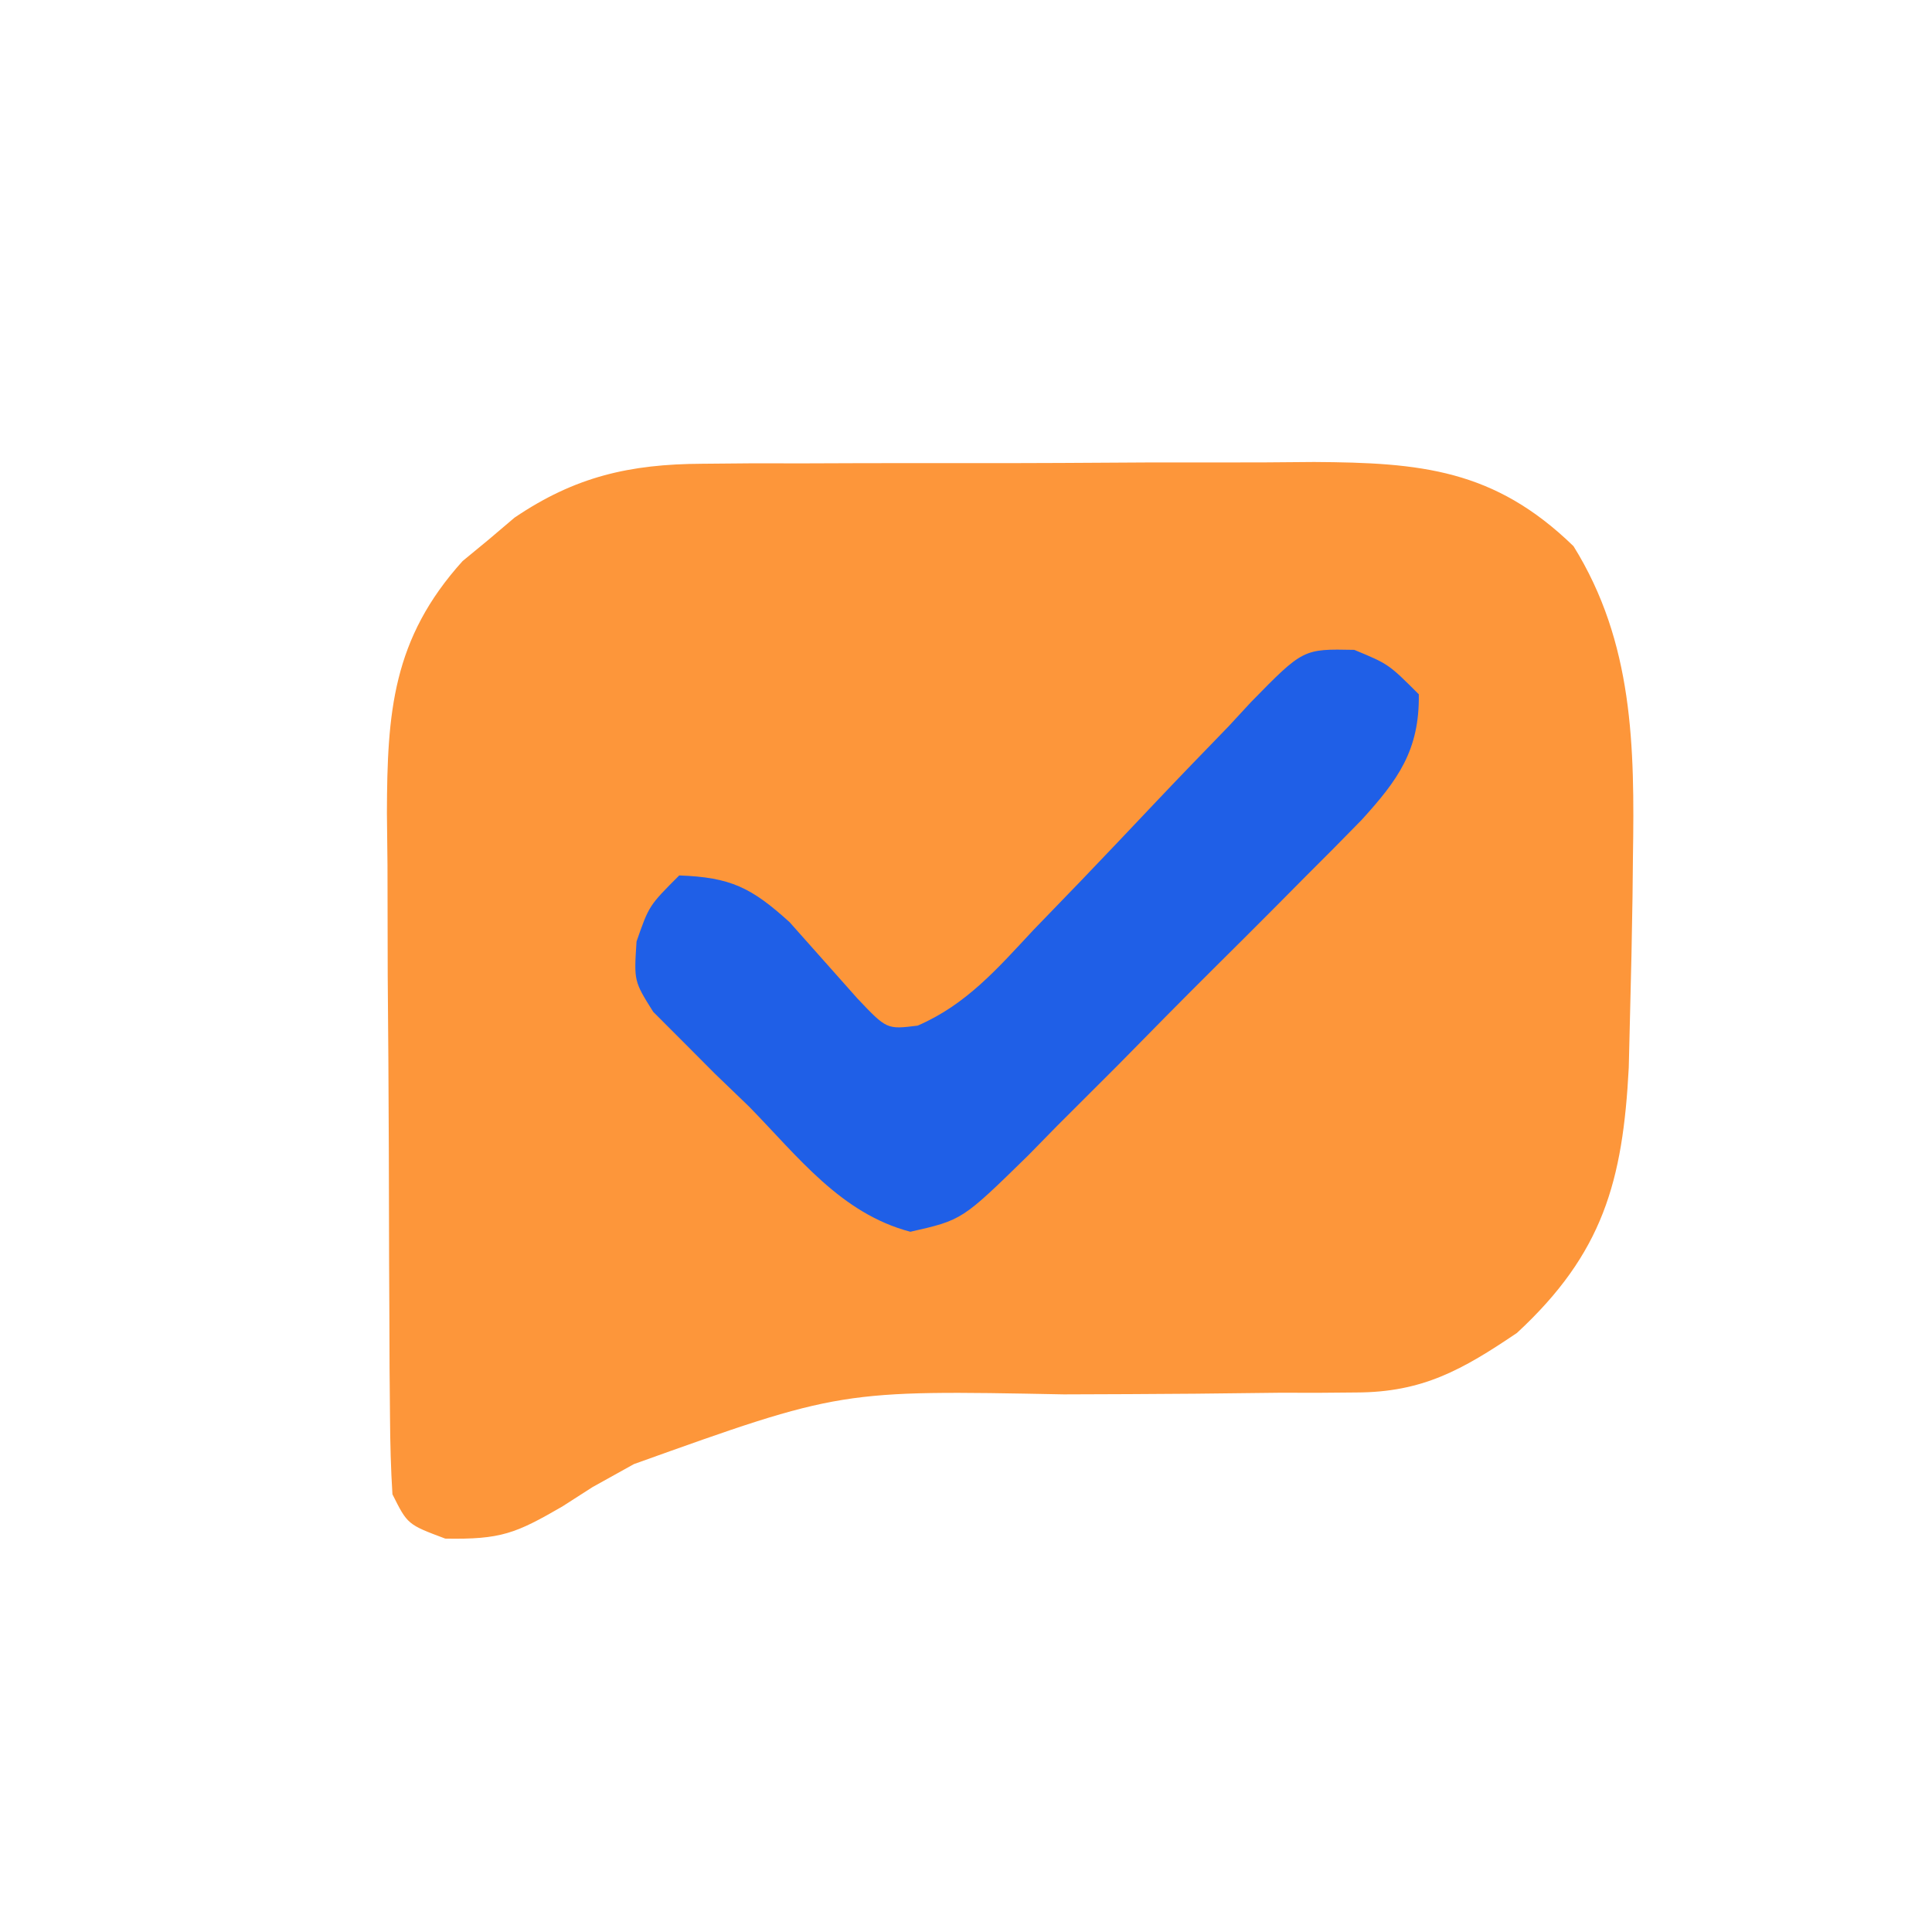 <?xml version="1.0" encoding="UTF-8"?>
<svg version="1.1" xmlns="http://www.w3.org/2000/svg" width="128" height="128">
<path d="M0 0 C1.081 -0.01 2.163 -0.019 3.277 -0.029 C4.435 -0.028 5.594 -0.027 6.787 -0.026 C7.987 -0.03 9.186 -0.035 10.422 -0.039 C12.956 -0.045 15.491 -0.045 18.025 -0.041 C21.898 -0.038 25.771 -0.061 29.645 -0.087 C32.109 -0.089 34.573 -0.09 37.037 -0.089 C38.194 -0.098 39.35 -0.107 40.542 -0.117 C47.58 -0.076 52.474 0.353 57.729 5.462 C61.697 11.84 61.781 18.734 61.666 26.025 C61.657 26.902 61.648 27.78 61.638 28.684 C61.602 31.215 61.545 33.744 61.479 36.275 C61.434 38.117 61.434 38.117 61.389 39.997 C60.998 47.533 59.679 52.315 53.979 57.587 C50.365 60.026 47.738 61.522 43.328 61.53 C42.52 61.537 41.711 61.544 40.879 61.551 C40.012 61.55 39.145 61.549 38.252 61.548 C36.397 61.568 34.541 61.589 32.686 61.611 C29.776 61.633 26.867 61.65 23.958 61.656 C9.17 61.37 9.17 61.37 -4.521 66.275 C-5.424 66.776 -6.326 67.278 -7.256 67.794 C-8.253 68.434 -8.253 68.434 -9.271 69.087 C-12.355 70.87 -13.327 71.278 -17.021 71.212 C-19.521 70.275 -19.521 70.275 -20.521 68.275 C-20.627 66.581 -20.67 64.883 -20.682 63.186 C-20.692 62.124 -20.702 61.063 -20.711 59.969 C-20.716 58.817 -20.72 57.665 -20.724 56.478 C-20.73 55.296 -20.736 54.115 -20.742 52.897 C-20.751 50.392 -20.758 47.887 -20.761 45.382 C-20.771 41.554 -20.802 37.727 -20.834 33.9 C-20.84 31.467 -20.846 29.035 -20.849 26.603 C-20.862 25.459 -20.874 24.315 -20.887 23.136 C-20.868 16.473 -20.523 11.603 -15.873 6.447 C-15.303 5.977 -14.733 5.508 -14.146 5.025 C-13.299 4.305 -13.299 4.305 -12.435 3.572 C-8.42 0.851 -4.808 0.023 0 0 Z " fill="#FD963A" transform="translate(46.521,30.725)"/>
<path d="M0 0 C2.275 0.945 2.275 0.945 4.275 2.945 C4.327 6.663 2.885 8.627 0.487 11.266 C-0.734 12.52 -1.967 13.763 -3.209 14.996 C-3.862 15.654 -4.514 16.313 -5.187 16.992 C-6.567 18.379 -7.953 19.762 -9.343 21.139 C-11.469 23.252 -13.57 25.387 -15.67 27.525 C-17.015 28.871 -18.361 30.215 -19.709 31.558 C-20.65 32.519 -20.65 32.519 -21.61 33.499 C-25.979 37.776 -25.979 37.776 -29.412 38.552 C-34.021 37.342 -36.853 33.57 -40.1 30.257 C-41.223 29.175 -41.223 29.175 -42.369 28.072 C-43.072 27.366 -43.774 26.66 -44.498 25.933 C-45.142 25.289 -45.786 24.645 -46.449 23.981 C-47.725 21.945 -47.725 21.945 -47.552 19.321 C-46.725 16.945 -46.725 16.945 -44.725 14.945 C-41.319 15.07 -39.948 15.742 -37.408 18.046 C-35.907 19.733 -34.407 21.42 -32.908 23.109 C-30.971 25.15 -30.971 25.15 -28.93 24.896 C-25.694 23.5 -23.624 21.092 -21.26 18.562 C-20.202 17.467 -19.145 16.372 -18.086 15.277 C-16.43 13.546 -14.779 11.811 -13.136 10.068 C-11.545 8.386 -9.935 6.724 -8.323 5.062 C-7.593 4.272 -7.593 4.272 -6.848 3.465 C-3.389 -0.069 -3.389 -0.069 0 0 Z " fill="#1F5FE7" transform="translate(89.725,43.055)"/>
</svg>
